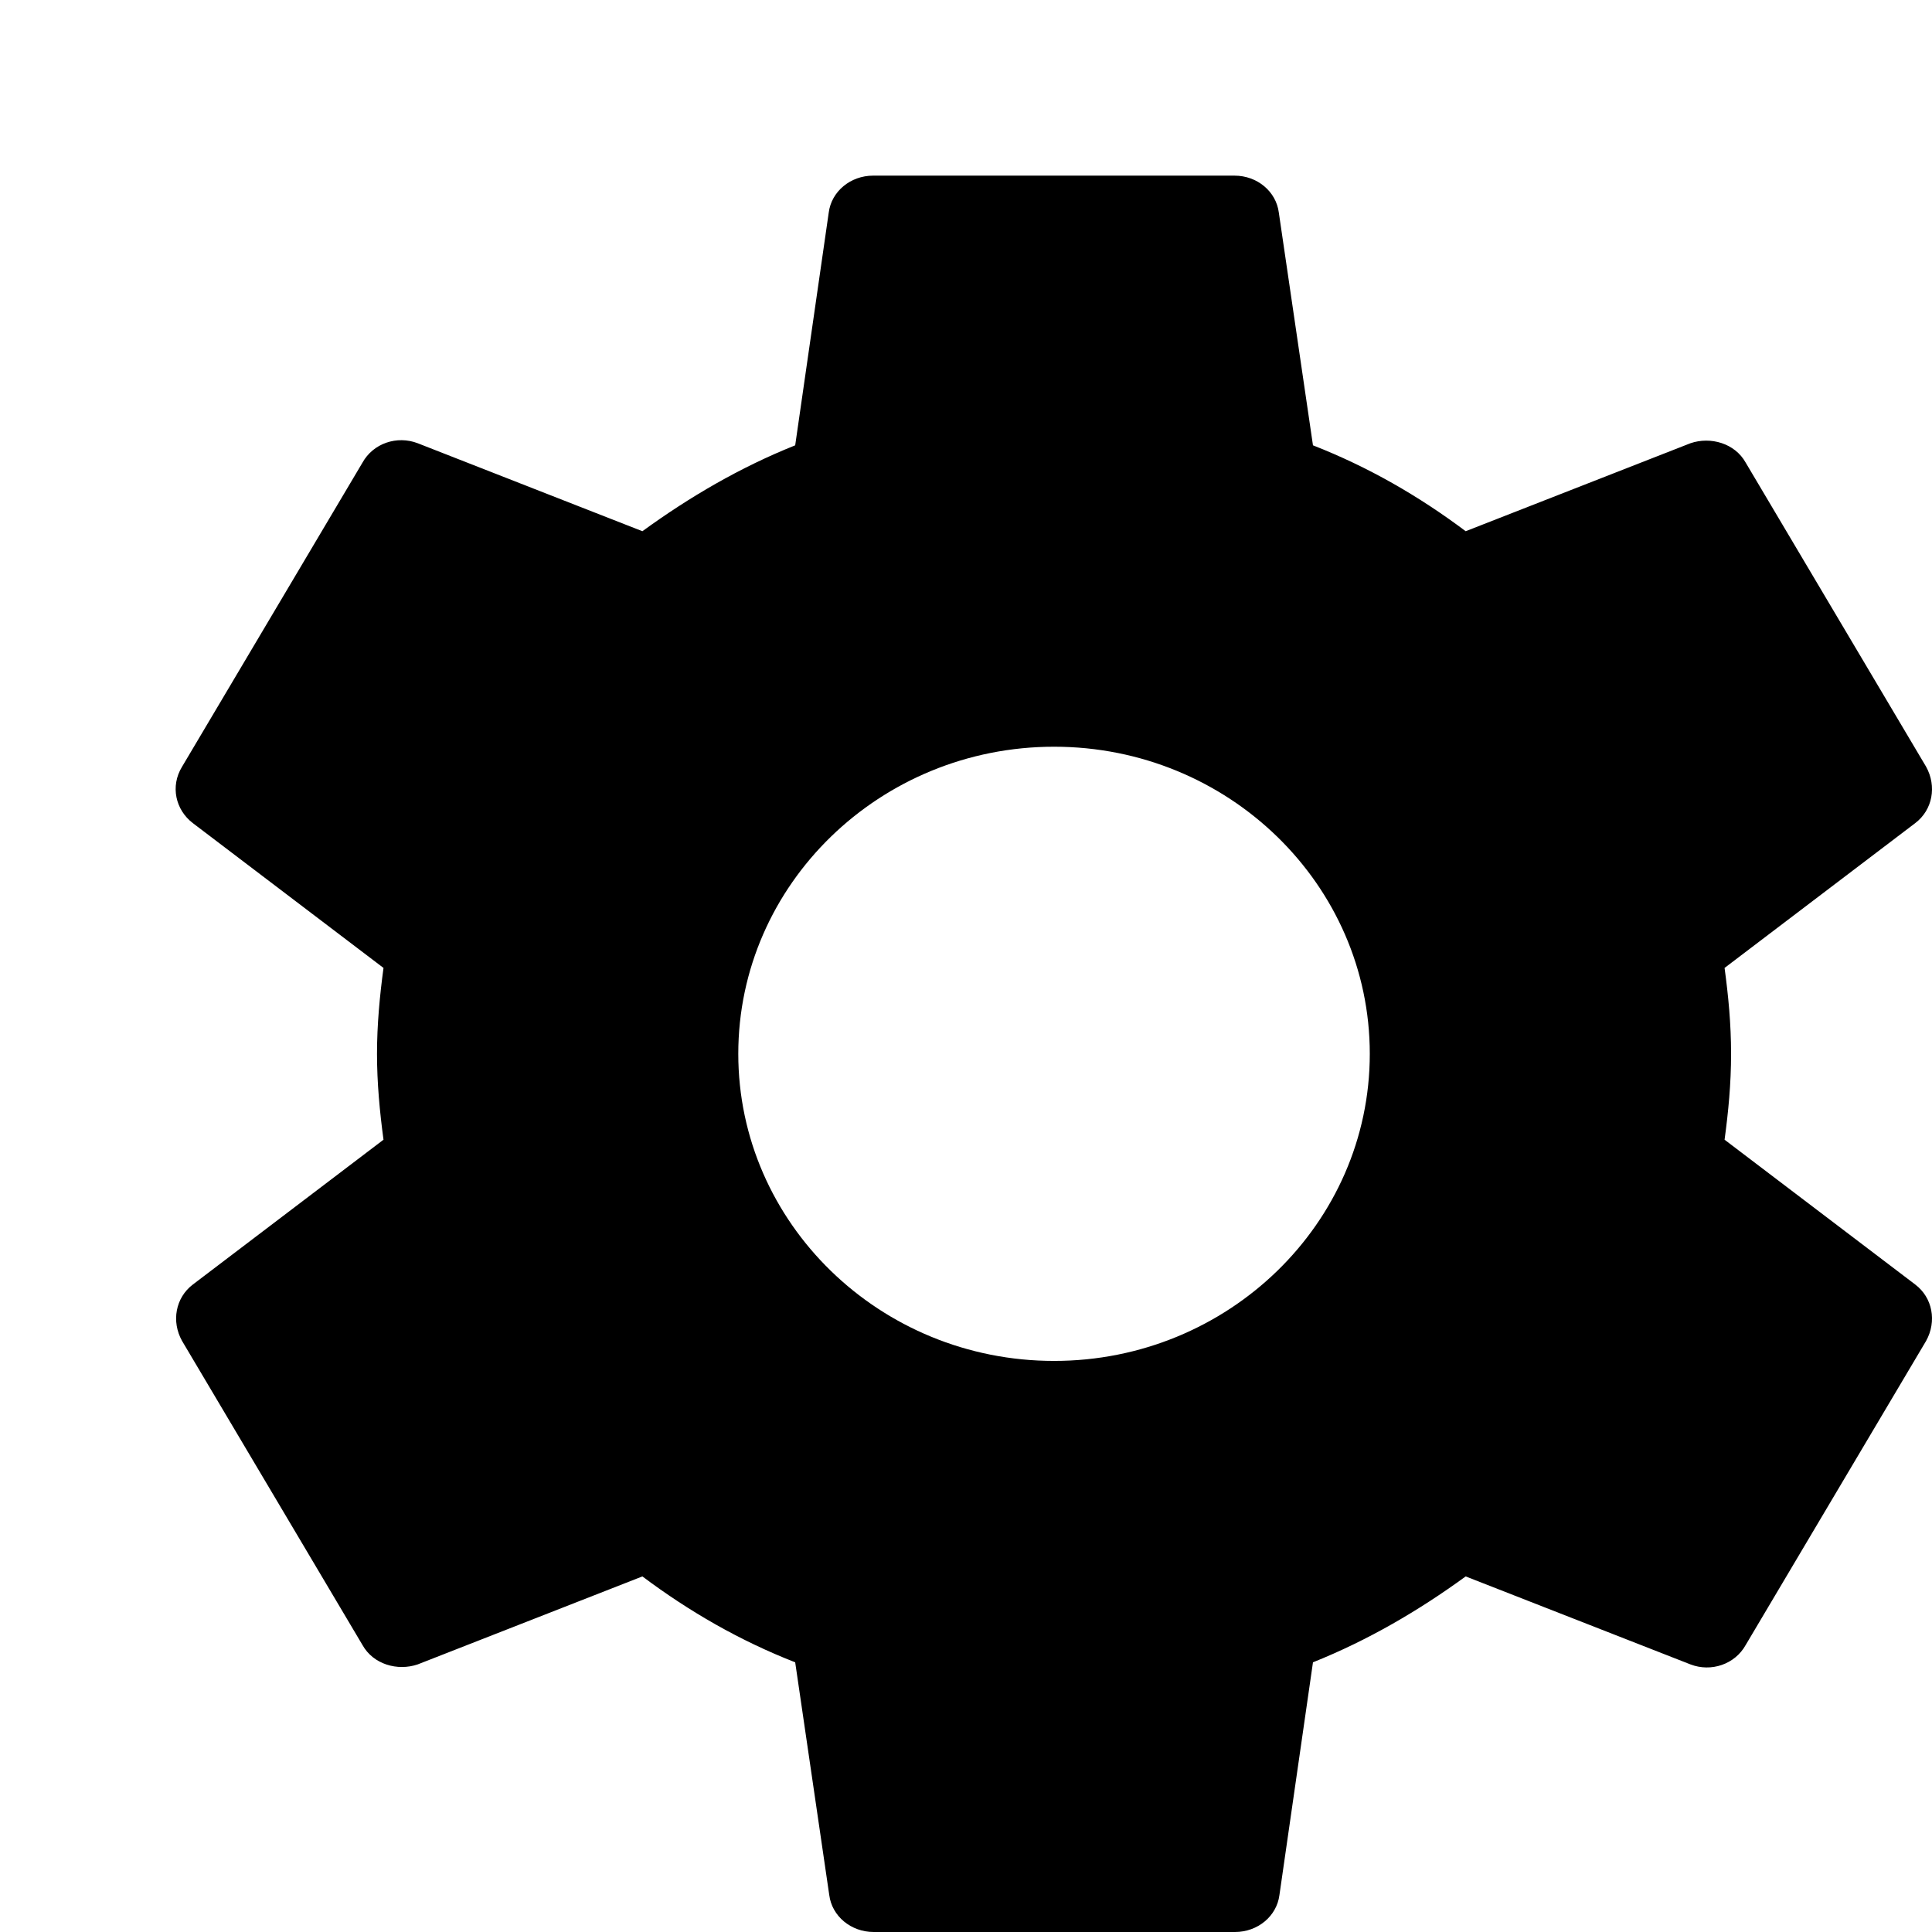 <svg width="22" height="22" viewBox="0 0 22 22" xmlns="http://www.w3.org/2000/svg">
  <path fill-rule="evenodd" clip-rule="evenodd"
        d="M19.638 12.978C19.681 12.66 19.712 12.342 19.712 12C19.712 11.658 19.681 11.34 19.638 11.022L21.809 9.373C22.007 9.223 22.056 8.953 21.933 8.731L19.879 5.269C19.756 5.047 19.478 4.969 19.25 5.047L16.69 6.049C16.154 5.647 15.58 5.317 14.951 5.071L14.562 2.42C14.531 2.18 14.316 2 14.057 2H9.943C9.684 2 9.468 2.18 9.437 2.42L9.055 5.071C8.425 5.323 7.852 5.659 7.315 6.049L4.756 5.047C4.521 4.957 4.25 5.047 4.127 5.269L2.073 8.731C1.937 8.953 1.999 9.223 2.196 9.373L4.367 11.022C4.324 11.34 4.293 11.67 4.293 12C4.293 12.33 4.324 12.66 4.367 12.978L2.196 14.627C1.999 14.777 1.949 15.047 2.073 15.269L4.127 18.731C4.25 18.953 4.527 19.031 4.756 18.953L7.315 17.951C7.852 18.353 8.425 18.683 9.055 18.929L9.443 21.58C9.474 21.82 9.69 22 9.949 22H14.063C14.322 22 14.538 21.82 14.569 21.58L14.951 18.929C15.58 18.677 16.154 18.341 16.69 17.951L19.25 18.953C19.484 19.043 19.756 18.953 19.879 18.731L21.933 15.269C22.056 15.047 22.007 14.777 21.809 14.627L19.638 12.978ZM12.003 15.497C10.017 15.497 8.407 13.926 8.407 12C8.407 10.068 10.023 8.503 12.003 8.503C13.989 8.503 15.598 10.074 15.598 12C15.598 13.932 13.983 15.497 12.003 15.497Z"/>
</svg>
